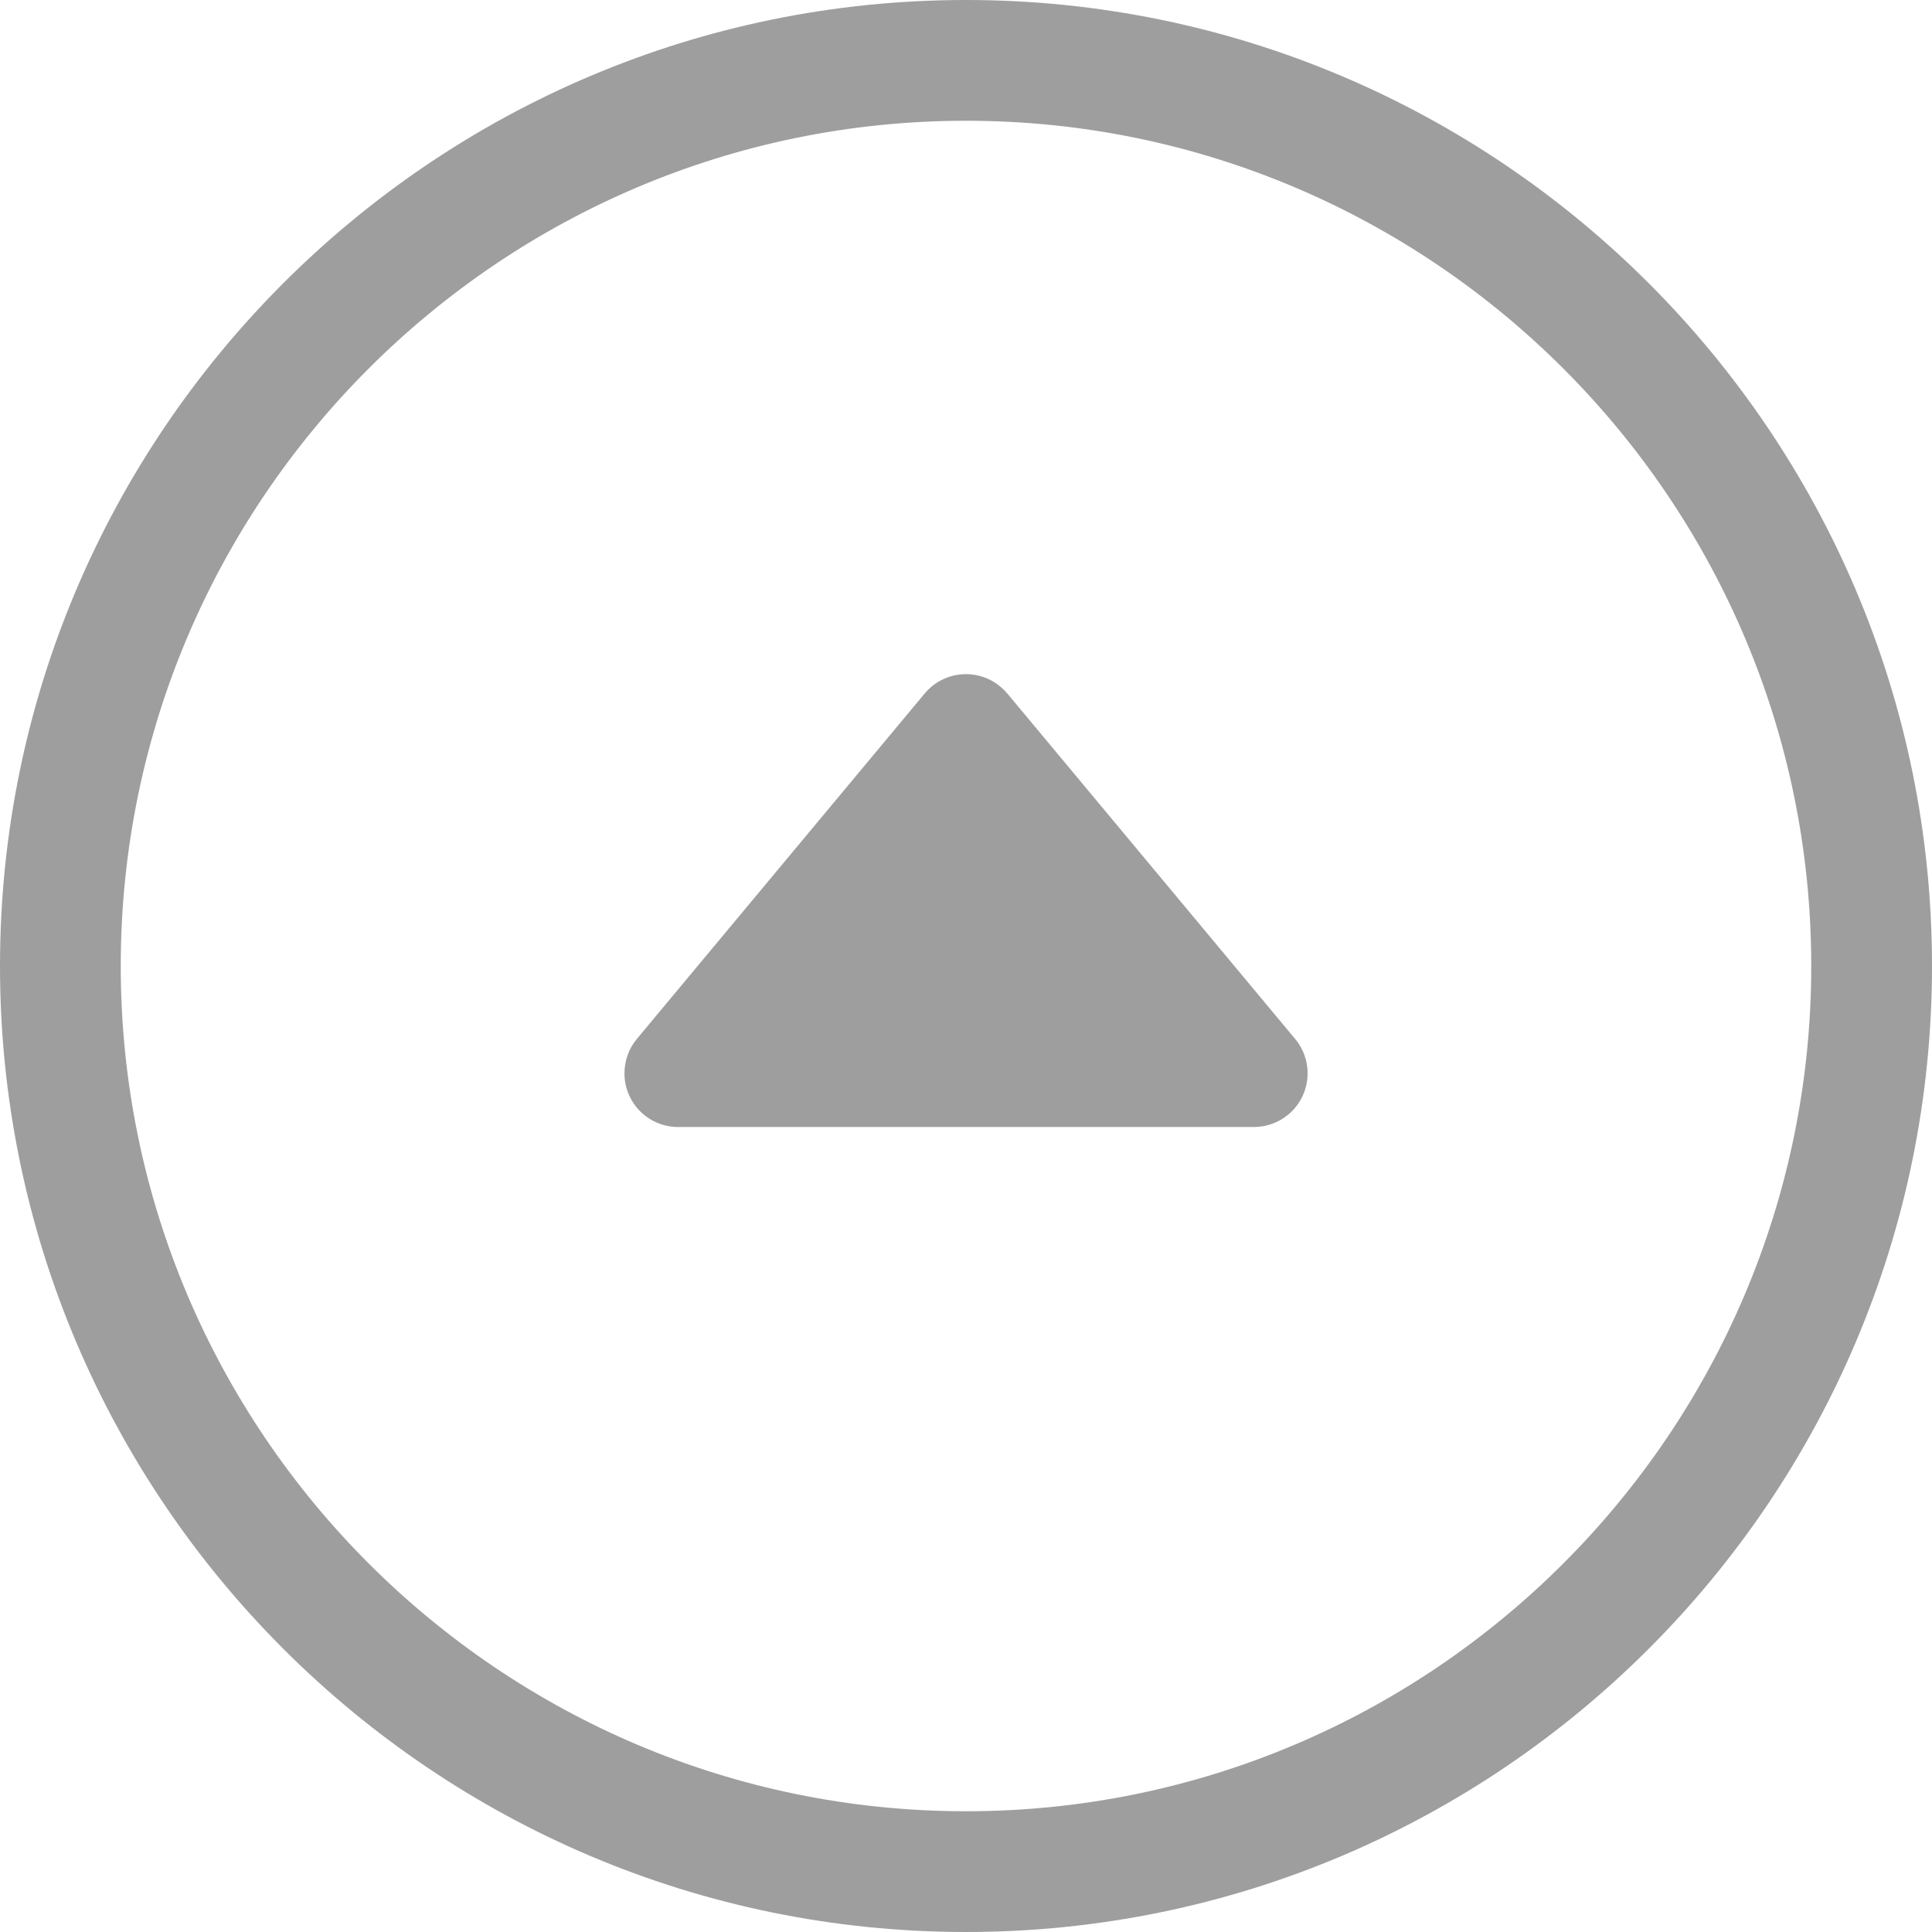 <svg xmlns="http://www.w3.org/2000/svg" width="18" height="18" viewBox="0 0 18 18">
    <g fill="none" fill-rule="evenodd">
        <g fill="#9E9E9E">
            <path d="M352 304.125c-4.342 0-7.875 3.533-7.875 7.875 0 4.342 3.533 7.875 7.875 7.875 4.342 0 7.875-3.533 7.875-7.875 0-4.342-3.533-7.875-7.875-7.875M352 321c-4.963 0-9-4.037-9-9s4.037-9 9-9 9 4.037 9 9-4.037 9-9 9m.384-6.46l2.683-3.22c.176-.212.148-.527-.064-.704-.09-.075-.204-.116-.32-.116h-5.365c-.277 0-.5.224-.5.5 0 .117.04.23.115.32l2.683 3.22c.177.211.492.24.704.063.023-.02.045-.04.064-.064z" transform="translate(-343 -303) matrix(1 0 0 -1 0 624)"/>
        </g>
    </g>
</svg>
